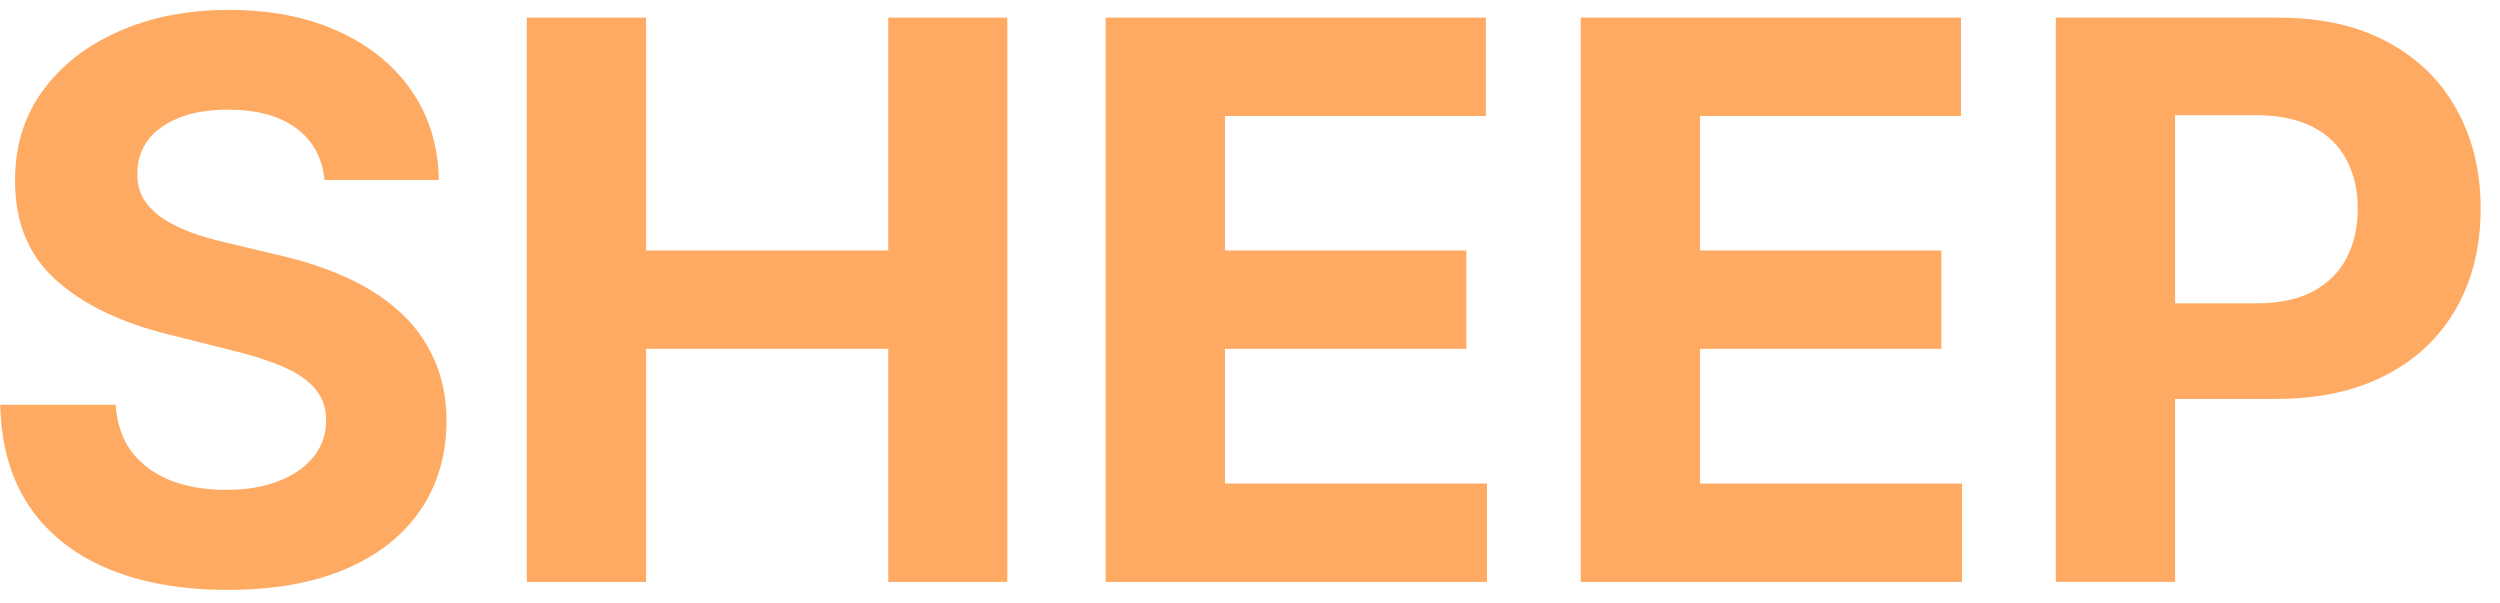 <svg width="116" height="28" viewBox="0 0 116 28" fill="none" xmlns="http://www.w3.org/2000/svg">
<path d="M15.057 8.348C14.955 7.317 14.516 6.516 13.74 5.945C12.964 5.374 11.912 5.088 10.582 5.088C9.679 5.088 8.916 5.216 8.294 5.472C7.672 5.719 7.195 6.064 6.862 6.507C6.538 6.95 6.376 7.453 6.376 8.016C6.359 8.484 6.457 8.893 6.67 9.243C6.892 9.592 7.195 9.895 7.578 10.15C7.962 10.398 8.405 10.615 8.908 10.803C9.411 10.982 9.947 11.135 10.518 11.263L12.871 11.825C14.013 12.081 15.061 12.422 16.016 12.848C16.97 13.274 17.797 13.798 18.496 14.42C19.195 15.043 19.736 15.775 20.119 16.619C20.511 17.463 20.712 18.43 20.72 19.521C20.712 21.124 20.303 22.513 19.493 23.689C18.692 24.857 17.533 25.764 16.016 26.412C14.507 27.051 12.688 27.371 10.557 27.371C8.443 27.371 6.602 27.047 5.034 26.399C3.474 25.751 2.256 24.793 1.378 23.523C0.509 22.244 0.053 20.663 0.01 18.78H5.366C5.426 19.658 5.678 20.391 6.121 20.979C6.572 21.558 7.173 21.997 7.923 22.295C8.682 22.585 9.538 22.73 10.493 22.73C11.43 22.73 12.244 22.594 12.935 22.321C13.633 22.048 14.175 21.669 14.558 21.183C14.942 20.697 15.133 20.139 15.133 19.509C15.133 18.92 14.959 18.426 14.609 18.026C14.268 17.625 13.766 17.284 13.101 17.003C12.445 16.722 11.639 16.466 10.685 16.236L7.834 15.52C5.626 14.983 3.884 14.143 2.605 13.001C1.327 11.859 0.692 10.321 0.7 8.386C0.692 6.801 1.114 5.416 1.966 4.232C2.827 3.047 4.007 2.122 5.507 1.457C7.007 0.793 8.712 0.46 10.621 0.46C12.564 0.46 14.26 0.793 15.709 1.457C17.166 2.122 18.3 3.047 19.109 4.232C19.919 5.416 20.337 6.788 20.362 8.348H15.057Z" fill="#FEAA62"/>
<path d="M24.444 27V0.818H29.979V11.621H41.216V0.818H46.739V27H41.216V16.185H29.979V27H24.444Z" fill="#FEAA62"/>
<path d="M51.303 27V0.818H68.945V5.382H56.838V11.621H68.037V16.185H56.838V22.436H68.996V27H51.303Z" fill="#FEAA62"/>
<path d="M73.346 27V0.818H90.988V5.382H78.881V11.621H90.08V16.185H78.881V22.436H91.039V27H73.346Z" fill="#FEAA62"/>
<path d="M95.389 27V0.818H105.718C107.704 0.818 109.396 1.197 110.794 1.956C112.191 2.706 113.257 3.75 113.99 5.088C114.731 6.418 115.102 7.952 115.102 9.69C115.102 11.429 114.727 12.963 113.977 14.293C113.227 15.622 112.14 16.658 110.717 17.399C109.302 18.141 107.589 18.511 105.578 18.511H98.994V14.075H104.683C105.748 14.075 106.626 13.892 107.316 13.525C108.015 13.15 108.535 12.635 108.876 11.979C109.225 11.314 109.4 10.551 109.4 9.69C109.4 8.821 109.225 8.062 108.876 7.415C108.535 6.758 108.015 6.251 107.316 5.893C106.618 5.527 105.731 5.344 104.657 5.344H100.924V27H95.389Z" fill="#FEAA62"/>
</svg>
